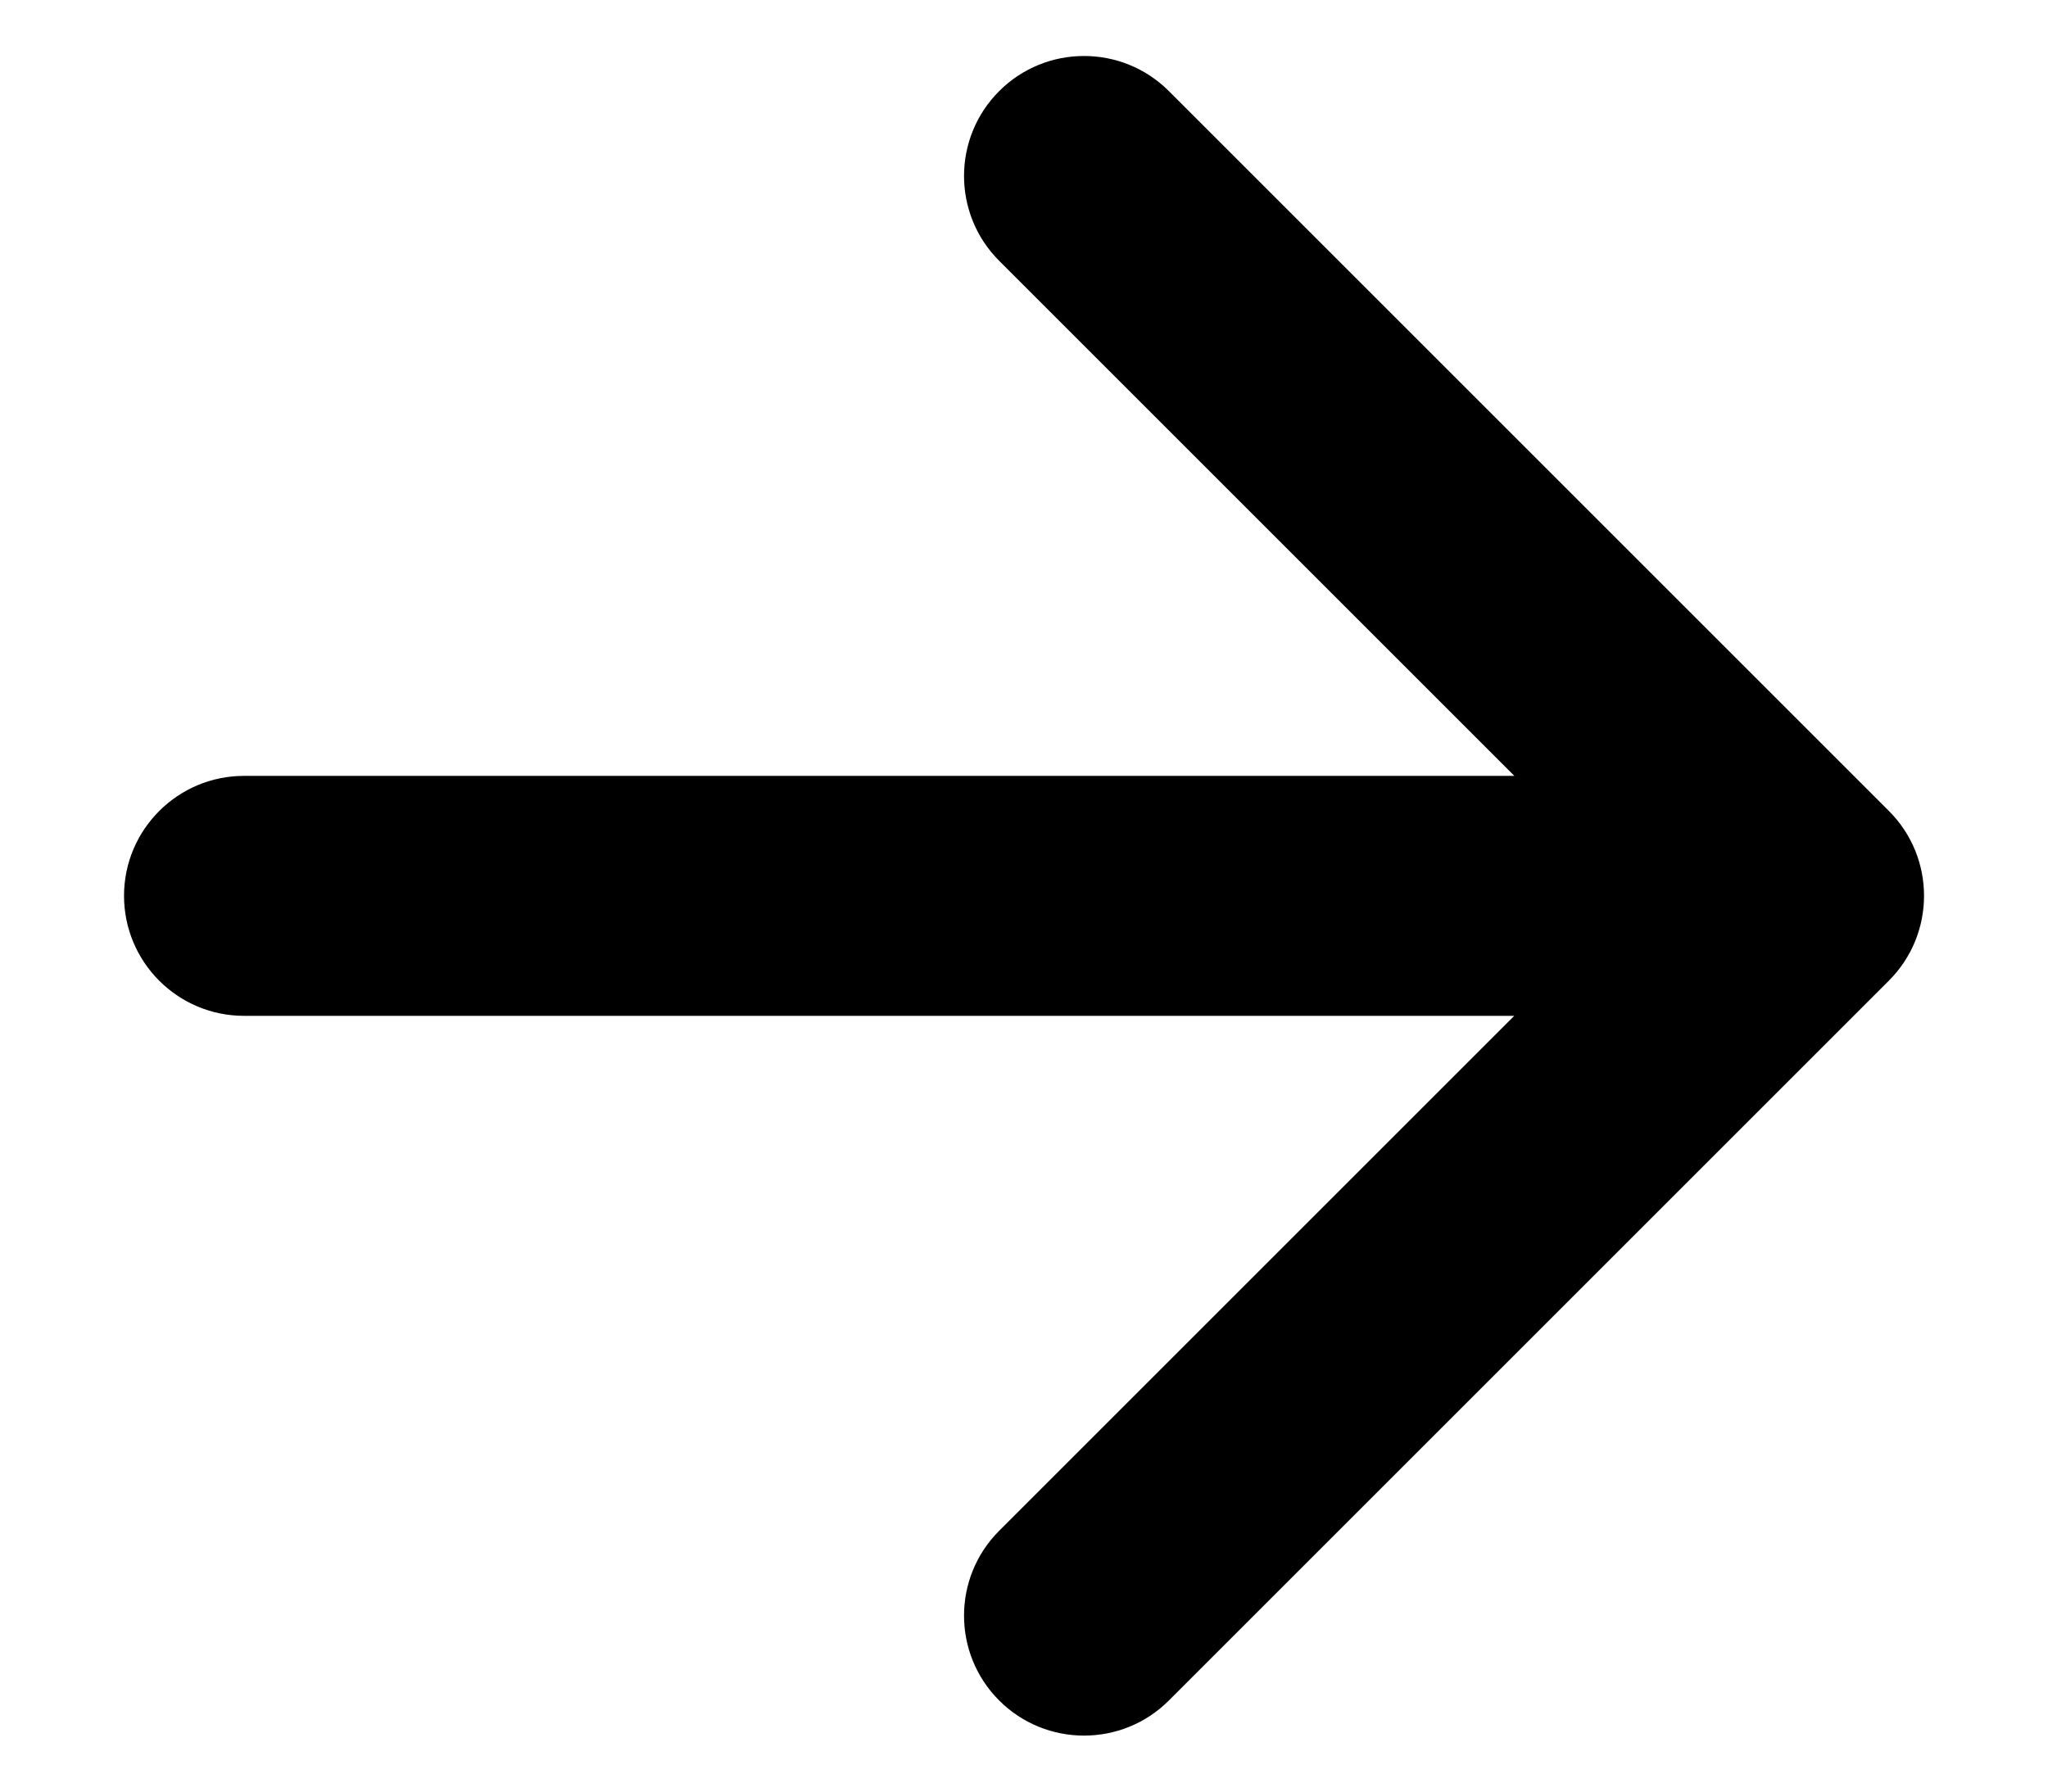 <svg viewBox="0 0 16 14" xmlns="http://www.w3.org/2000/svg">
<path d="M9.132 0.712C8.766 0.346 8.172 0.346 7.806 0.712C7.44 1.078 7.44 1.672 7.806 2.038L11.831 6.063H1.906C1.389 6.063 0.969 6.483 0.969 7C0.969 7.518 1.389 7.938 1.906 7.938H11.83L7.806 11.962C7.44 12.328 7.44 12.922 7.806 13.288C8.172 13.654 8.766 13.654 9.132 13.288L14.757 7.663C15.123 7.297 15.123 6.703 14.757 6.337L9.132 0.712Z" />
</svg>
